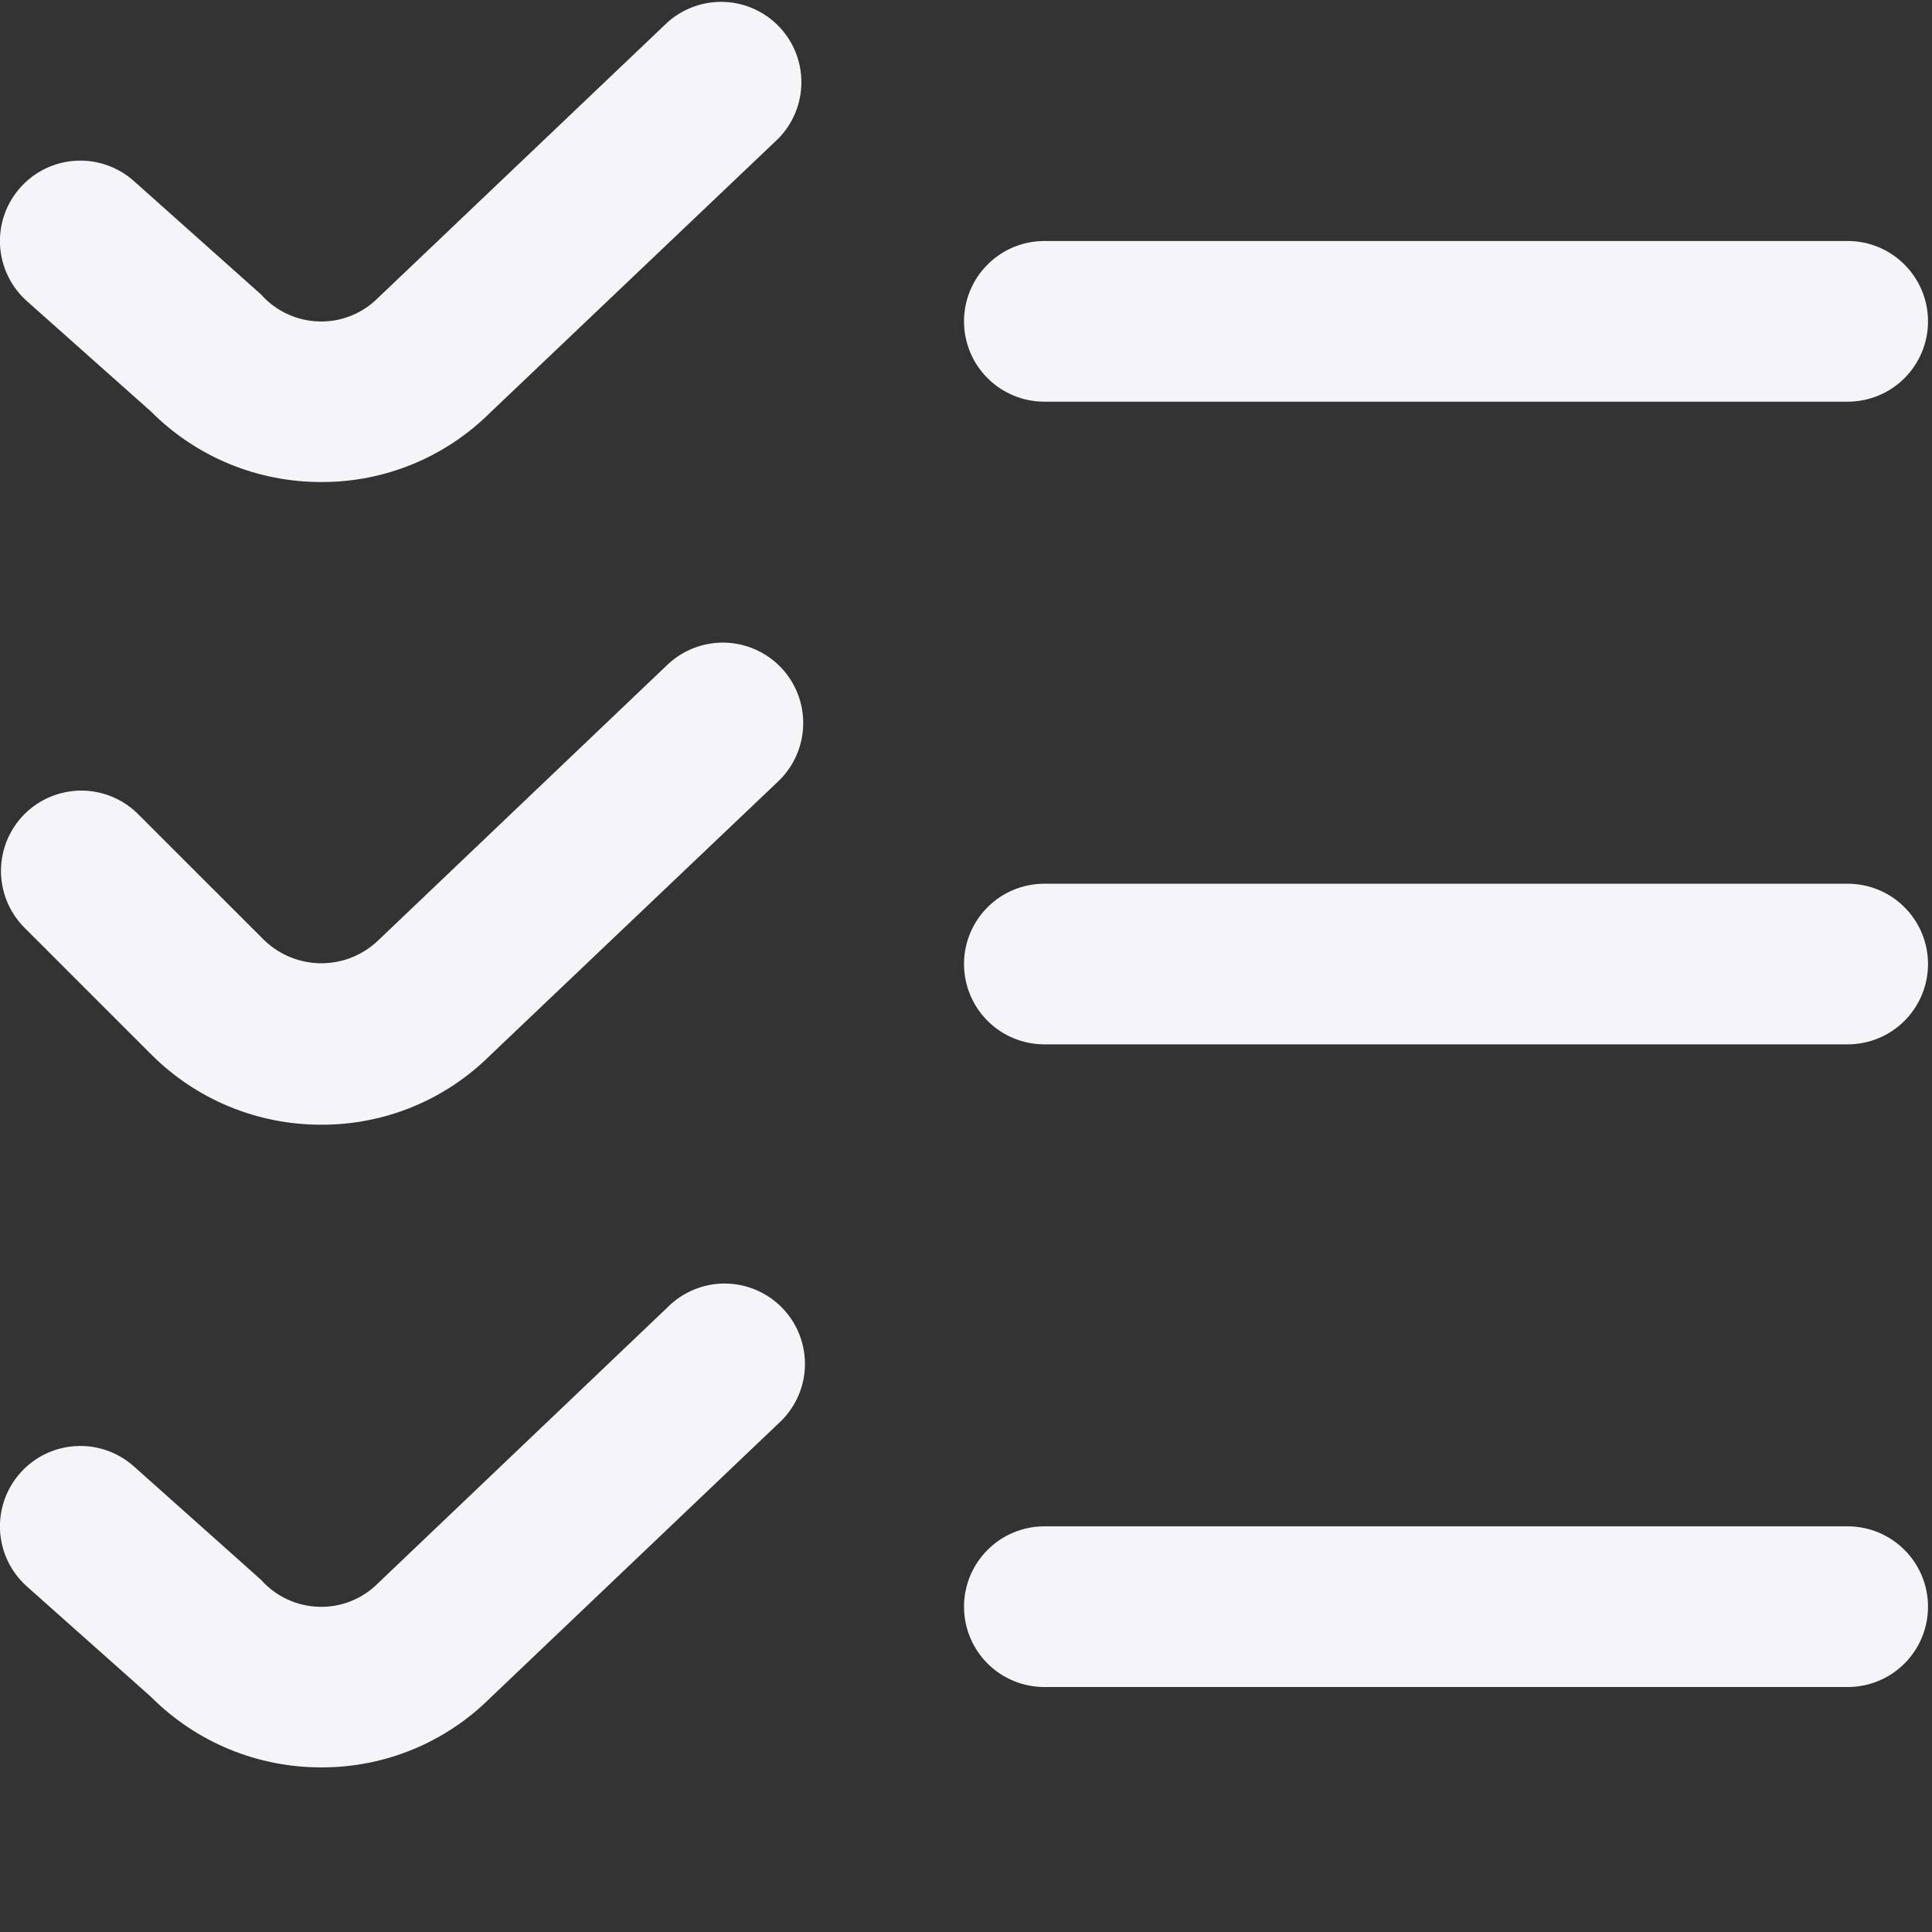 <svg width="34" height="34" viewBox="0 0 34 34" fill="none" xmlns="http://www.w3.org/2000/svg">
<rect x="0" y="0" width="34" height="34" fill="#333333" stroke="none"/>
<g clip-path="url(#clip0_124_147)">
<path d="M5.655 31.103C5.098 31.104 4.545 30.995 4.03 30.782C3.516 30.569 3.048 30.255 2.655 29.86L0.472 27.918C0.192 27.668 0.023 27.317 0.001 26.942C-0.02 26.568 0.108 26.2 0.358 25.92C0.607 25.64 0.958 25.47 1.333 25.449C1.707 25.427 2.075 25.556 2.355 25.805L4.596 27.804C4.724 27.948 4.881 28.065 5.056 28.146C5.23 28.227 5.42 28.272 5.613 28.277C5.806 28.283 5.998 28.249 6.177 28.177C6.356 28.105 6.518 27.998 6.654 27.861L11.744 23.01C11.877 22.875 12.036 22.768 12.211 22.696C12.386 22.623 12.574 22.586 12.764 22.588C12.953 22.59 13.14 22.629 13.314 22.705C13.488 22.78 13.645 22.89 13.776 23.027C13.907 23.164 14.009 23.327 14.075 23.504C14.142 23.682 14.172 23.871 14.165 24.06C14.157 24.25 14.111 24.436 14.03 24.607C13.948 24.778 13.834 24.931 13.692 25.058L8.624 29.884C8.233 30.272 7.77 30.58 7.261 30.789C6.751 30.998 6.206 31.105 5.655 31.103ZM32.516 29.689H18.379C18.004 29.689 17.644 29.54 17.379 29.275C17.114 29.01 16.965 28.65 16.965 28.275C16.965 27.9 17.114 27.541 17.379 27.276C17.644 27.01 18.004 26.861 18.379 26.861H32.516C32.891 26.861 33.251 27.01 33.516 27.276C33.781 27.541 33.93 27.9 33.93 28.275C33.93 28.65 33.781 29.01 33.516 29.275C33.251 29.54 32.891 29.689 32.516 29.689ZM5.655 19.793C5.098 19.794 4.545 19.685 4.03 19.472C3.516 19.259 3.048 18.945 2.655 18.55L0.414 16.309C0.157 16.043 0.014 15.685 0.017 15.315C0.021 14.944 0.169 14.589 0.431 14.327C0.693 14.065 1.048 13.917 1.419 13.913C1.789 13.91 2.147 14.053 2.413 14.31L4.655 16.551C4.925 16.808 5.283 16.952 5.655 16.952C6.027 16.952 6.385 16.808 6.654 16.551L11.744 11.7C12.015 11.441 12.379 11.301 12.754 11.309C13.129 11.318 13.485 11.476 13.744 11.747C14.004 12.018 14.144 12.382 14.135 12.757C14.127 13.132 13.969 13.488 13.698 13.748L8.624 18.574C8.233 18.962 7.77 19.27 7.261 19.479C6.751 19.688 6.206 19.795 5.655 19.793ZM32.516 18.379H18.379C18.004 18.379 17.644 18.23 17.379 17.965C17.114 17.7 16.965 17.34 16.965 16.965C16.965 16.59 17.114 16.231 17.379 15.966C17.644 15.7 18.004 15.552 18.379 15.552H32.516C32.891 15.552 33.251 15.7 33.516 15.966C33.781 16.231 33.93 16.59 33.93 16.965C33.93 17.34 33.781 17.7 33.516 17.965C33.251 18.23 32.891 18.379 32.516 18.379ZM5.655 8.483C5.098 8.484 4.545 8.375 4.03 8.162C3.516 7.949 3.048 7.635 2.655 7.24L0.472 5.298C0.192 5.048 0.023 4.697 0.001 4.322C-0.02 3.948 0.108 3.58 0.358 3.3C0.607 3.02 0.958 2.85 1.333 2.829C1.707 2.807 2.075 2.936 2.355 3.185L4.596 5.184C4.724 5.329 4.881 5.445 5.056 5.526C5.23 5.607 5.42 5.652 5.613 5.657C5.806 5.663 5.998 5.629 6.177 5.557C6.356 5.485 6.518 5.378 6.654 5.241L11.75 0.39C12.024 0.147 12.382 0.019 12.748 0.034C13.115 0.049 13.461 0.206 13.714 0.472C13.967 0.737 14.106 1.091 14.103 1.458C14.1 1.825 13.955 2.176 13.698 2.438L8.624 7.264C8.233 7.652 7.77 7.96 7.261 8.169C6.751 8.378 6.206 8.485 5.655 8.483ZM32.516 7.069H18.379C18.004 7.069 17.644 6.92 17.379 6.655C17.114 6.39 16.965 6.03 16.965 5.655C16.965 5.28 17.114 4.921 17.379 4.656C17.644 4.39 18.004 4.241 18.379 4.241H32.516C32.891 4.241 33.251 4.39 33.516 4.656C33.781 4.921 33.93 5.28 33.93 5.655C33.93 6.03 33.781 6.39 33.516 6.655C33.251 6.92 32.891 7.069 32.516 7.069Z" fill="#F4F4F9"/>
</g>
<defs>
<clipPath id="clip0_124_147">
<rect width="33.93" height="33.93" fill="white"/>
</clipPath>
</defs>
</svg>
